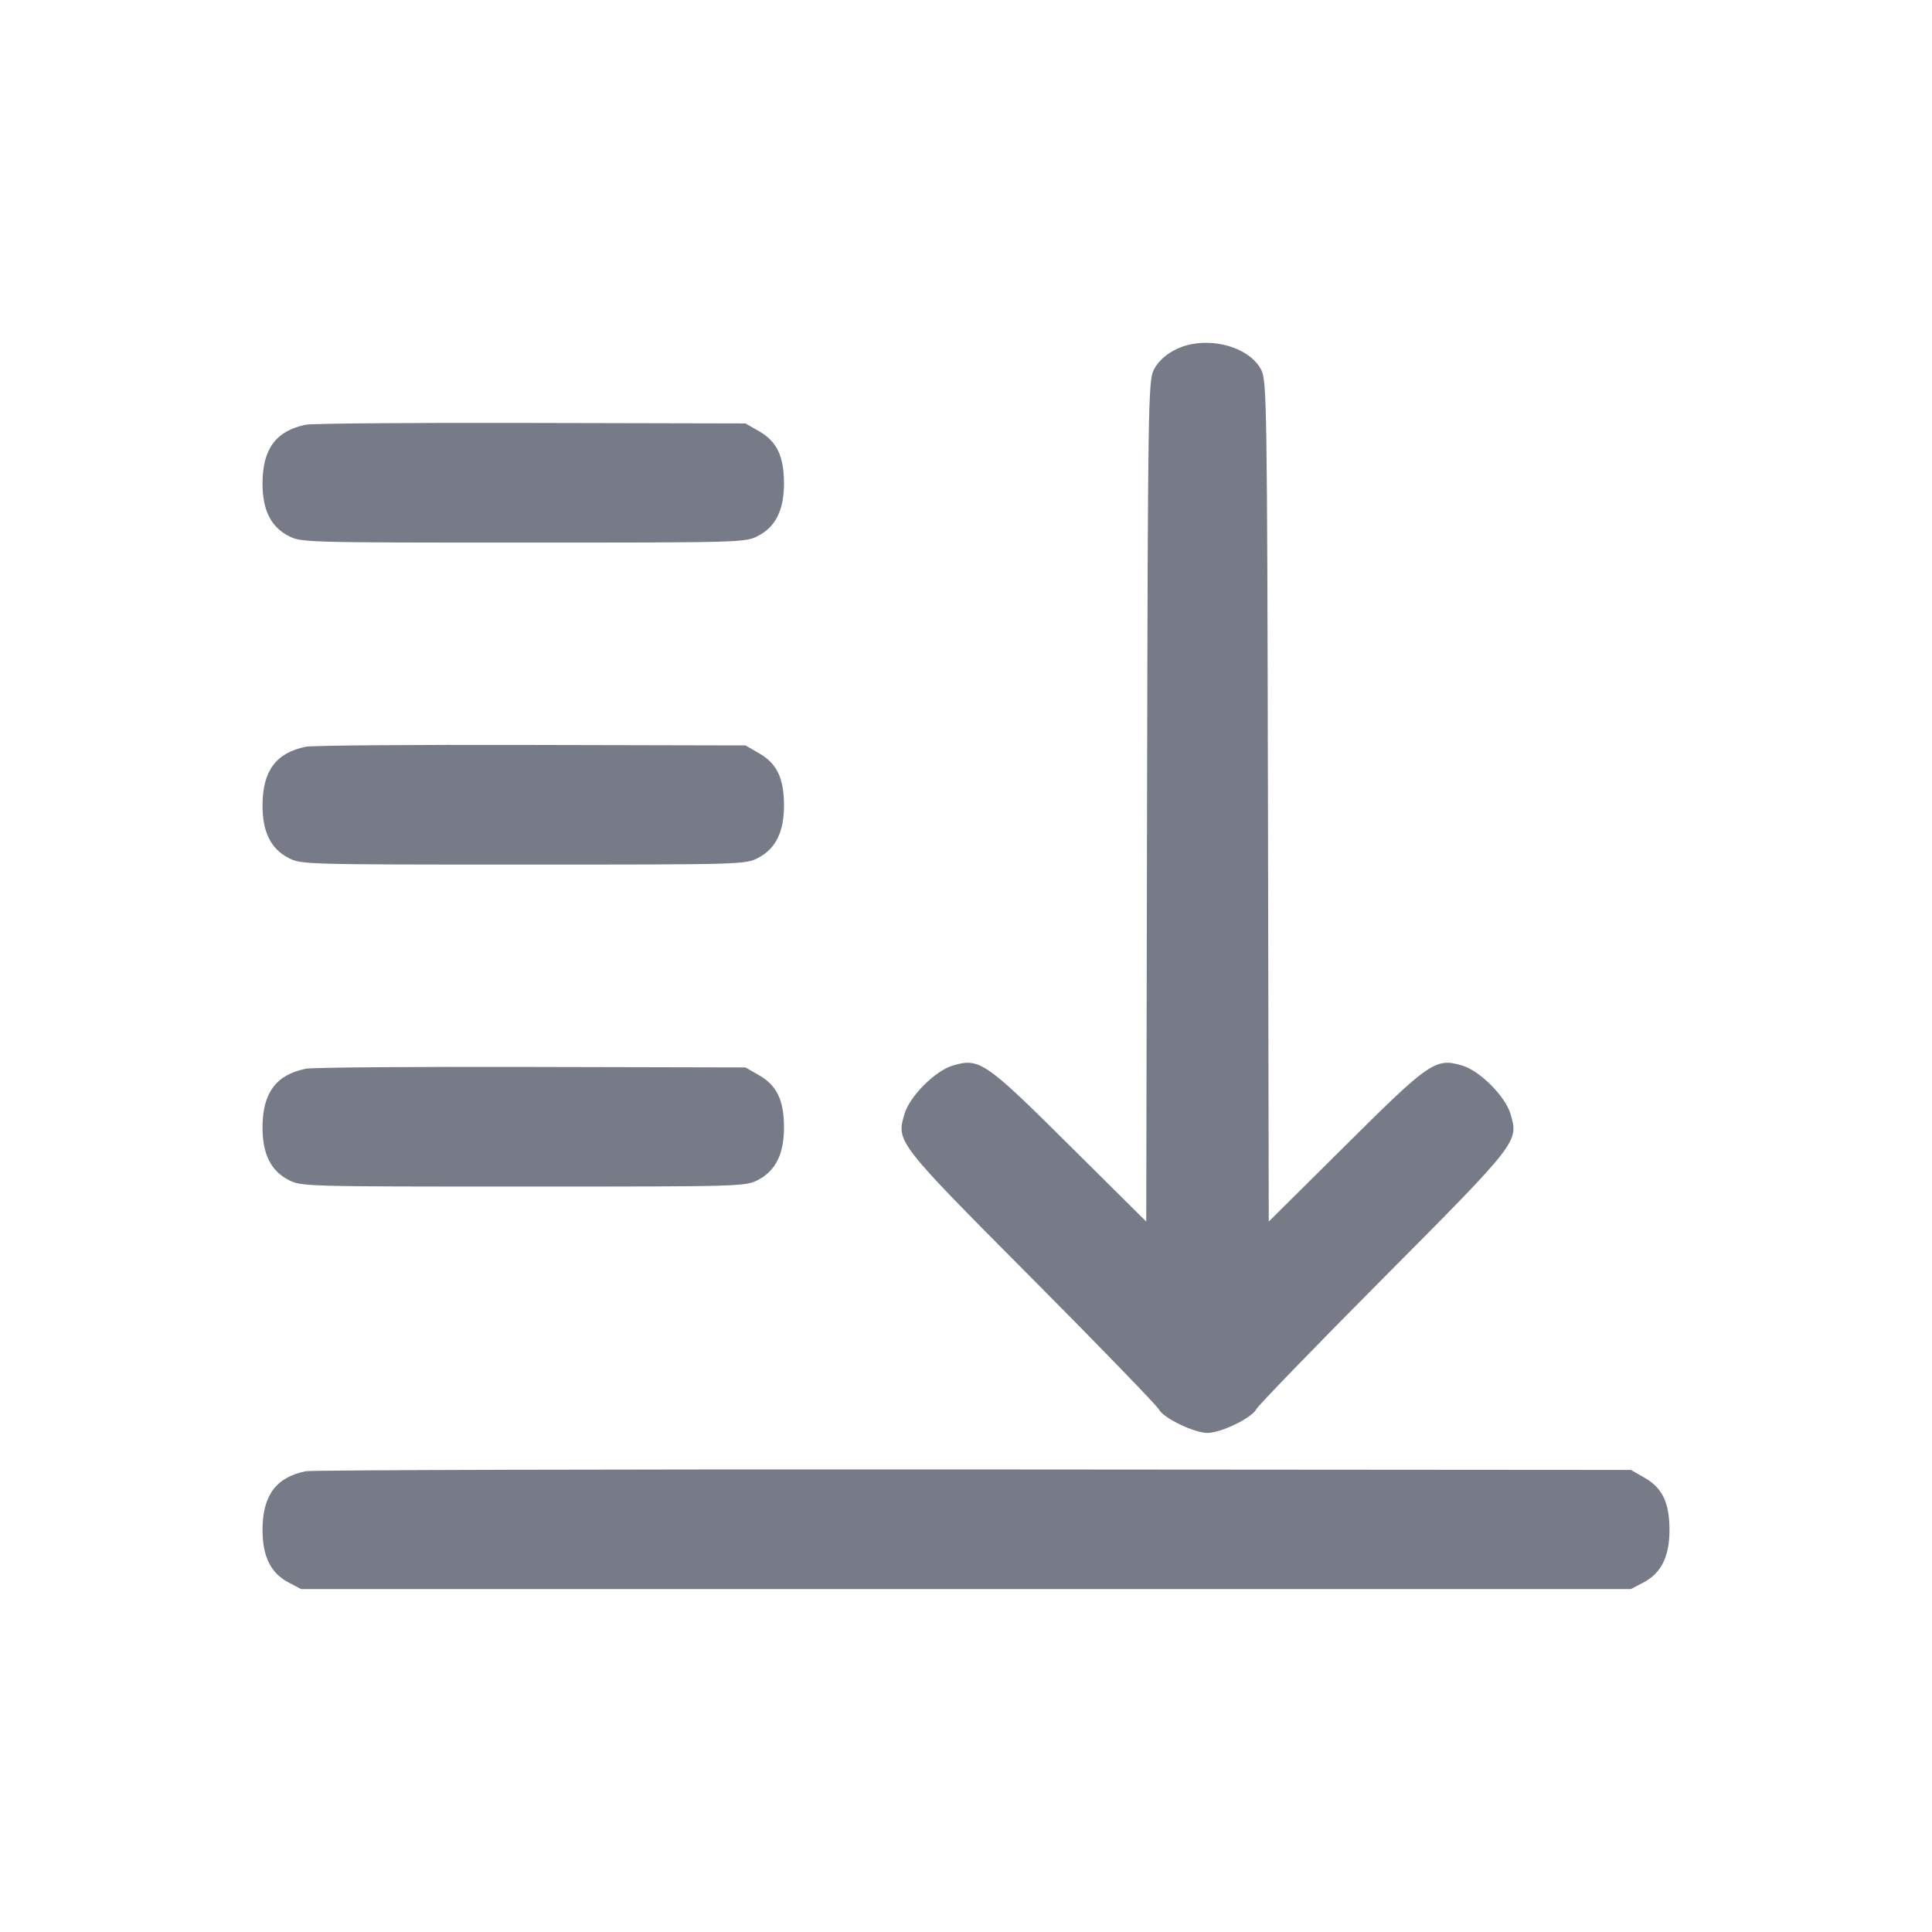 <svg width="16" height="16" viewBox="0 0 24 24" xmlns="http://www.w3.org/2000/svg">
    <defs id="colors">
        <linearGradient id="Action.toggleButton.unselectedForeground"
                        fallback="Label.foreground">
            <stop offset="0" stop-color="#777b88"/>
            <stop offset="1" stop-color="#777b88"/>
        </linearGradient>
    </defs>

    <path
        d="M14.799 4.276c-.212.043-.39.165-.468.322-.067.133-.072.465-.082 5.36l-.01 5.217-.95-.943c-1.052-1.046-1.123-1.094-1.454-.995-.218.065-.533.38-.598.598-.105.349-.104.349 1.582 2.045.842.847 1.551 1.579 1.576 1.627.056.108.437.293.605.293.168 0 .549-.185.605-.293.025-.048.734-.78 1.576-1.627 1.686-1.696 1.687-1.696 1.582-2.045-.065-.218-.38-.533-.598-.598-.331-.099-.402-.051-1.454.995l-.95.943-.01-5.217c-.01-4.917-.015-5.226-.082-5.361-.123-.246-.516-.391-.87-.321m-11 1c-.369.075-.536.299-.538.724-.001.332.101.542.322.657.154.082.206.083 2.917.083s2.763-.001 2.917-.083c.221-.115.323-.325.322-.657-.002-.335-.089-.517-.31-.643L9.26 5.26 6.6 5.254c-1.463-.004-2.723.006-2.801.022m0 4c-.369.075-.536.299-.538.724-.001.332.101.542.322.657.154.082.206.083 2.917.083s2.763-.001 2.917-.083c.221-.115.323-.325.322-.657-.002-.335-.089-.517-.31-.643L9.26 9.26 6.6 9.254c-1.463-.004-2.723.006-2.801.022m0 4c-.369.075-.536.299-.538.724-.001.332.101.542.322.657.154.082.206.083 2.917.083s2.763-.001 2.917-.083c.221-.115.323-.325.322-.657-.002-.335-.089-.517-.31-.643l-.169-.097-2.66-.006c-1.463-.004-2.723.006-2.801.022m0 5c-.368.074-.536.299-.538.724-.001.332.101.542.322.657l.157.083h16.52l.157-.083c.221-.115.323-.325.322-.657-.002-.335-.089-.517-.31-.643l-.169-.097-8.16-.006c-4.488-.003-8.223.007-8.301.022"
        fill-rule="evenodd" fill="url(#Action.toggleButton.unselectedForeground)"/>
</svg>